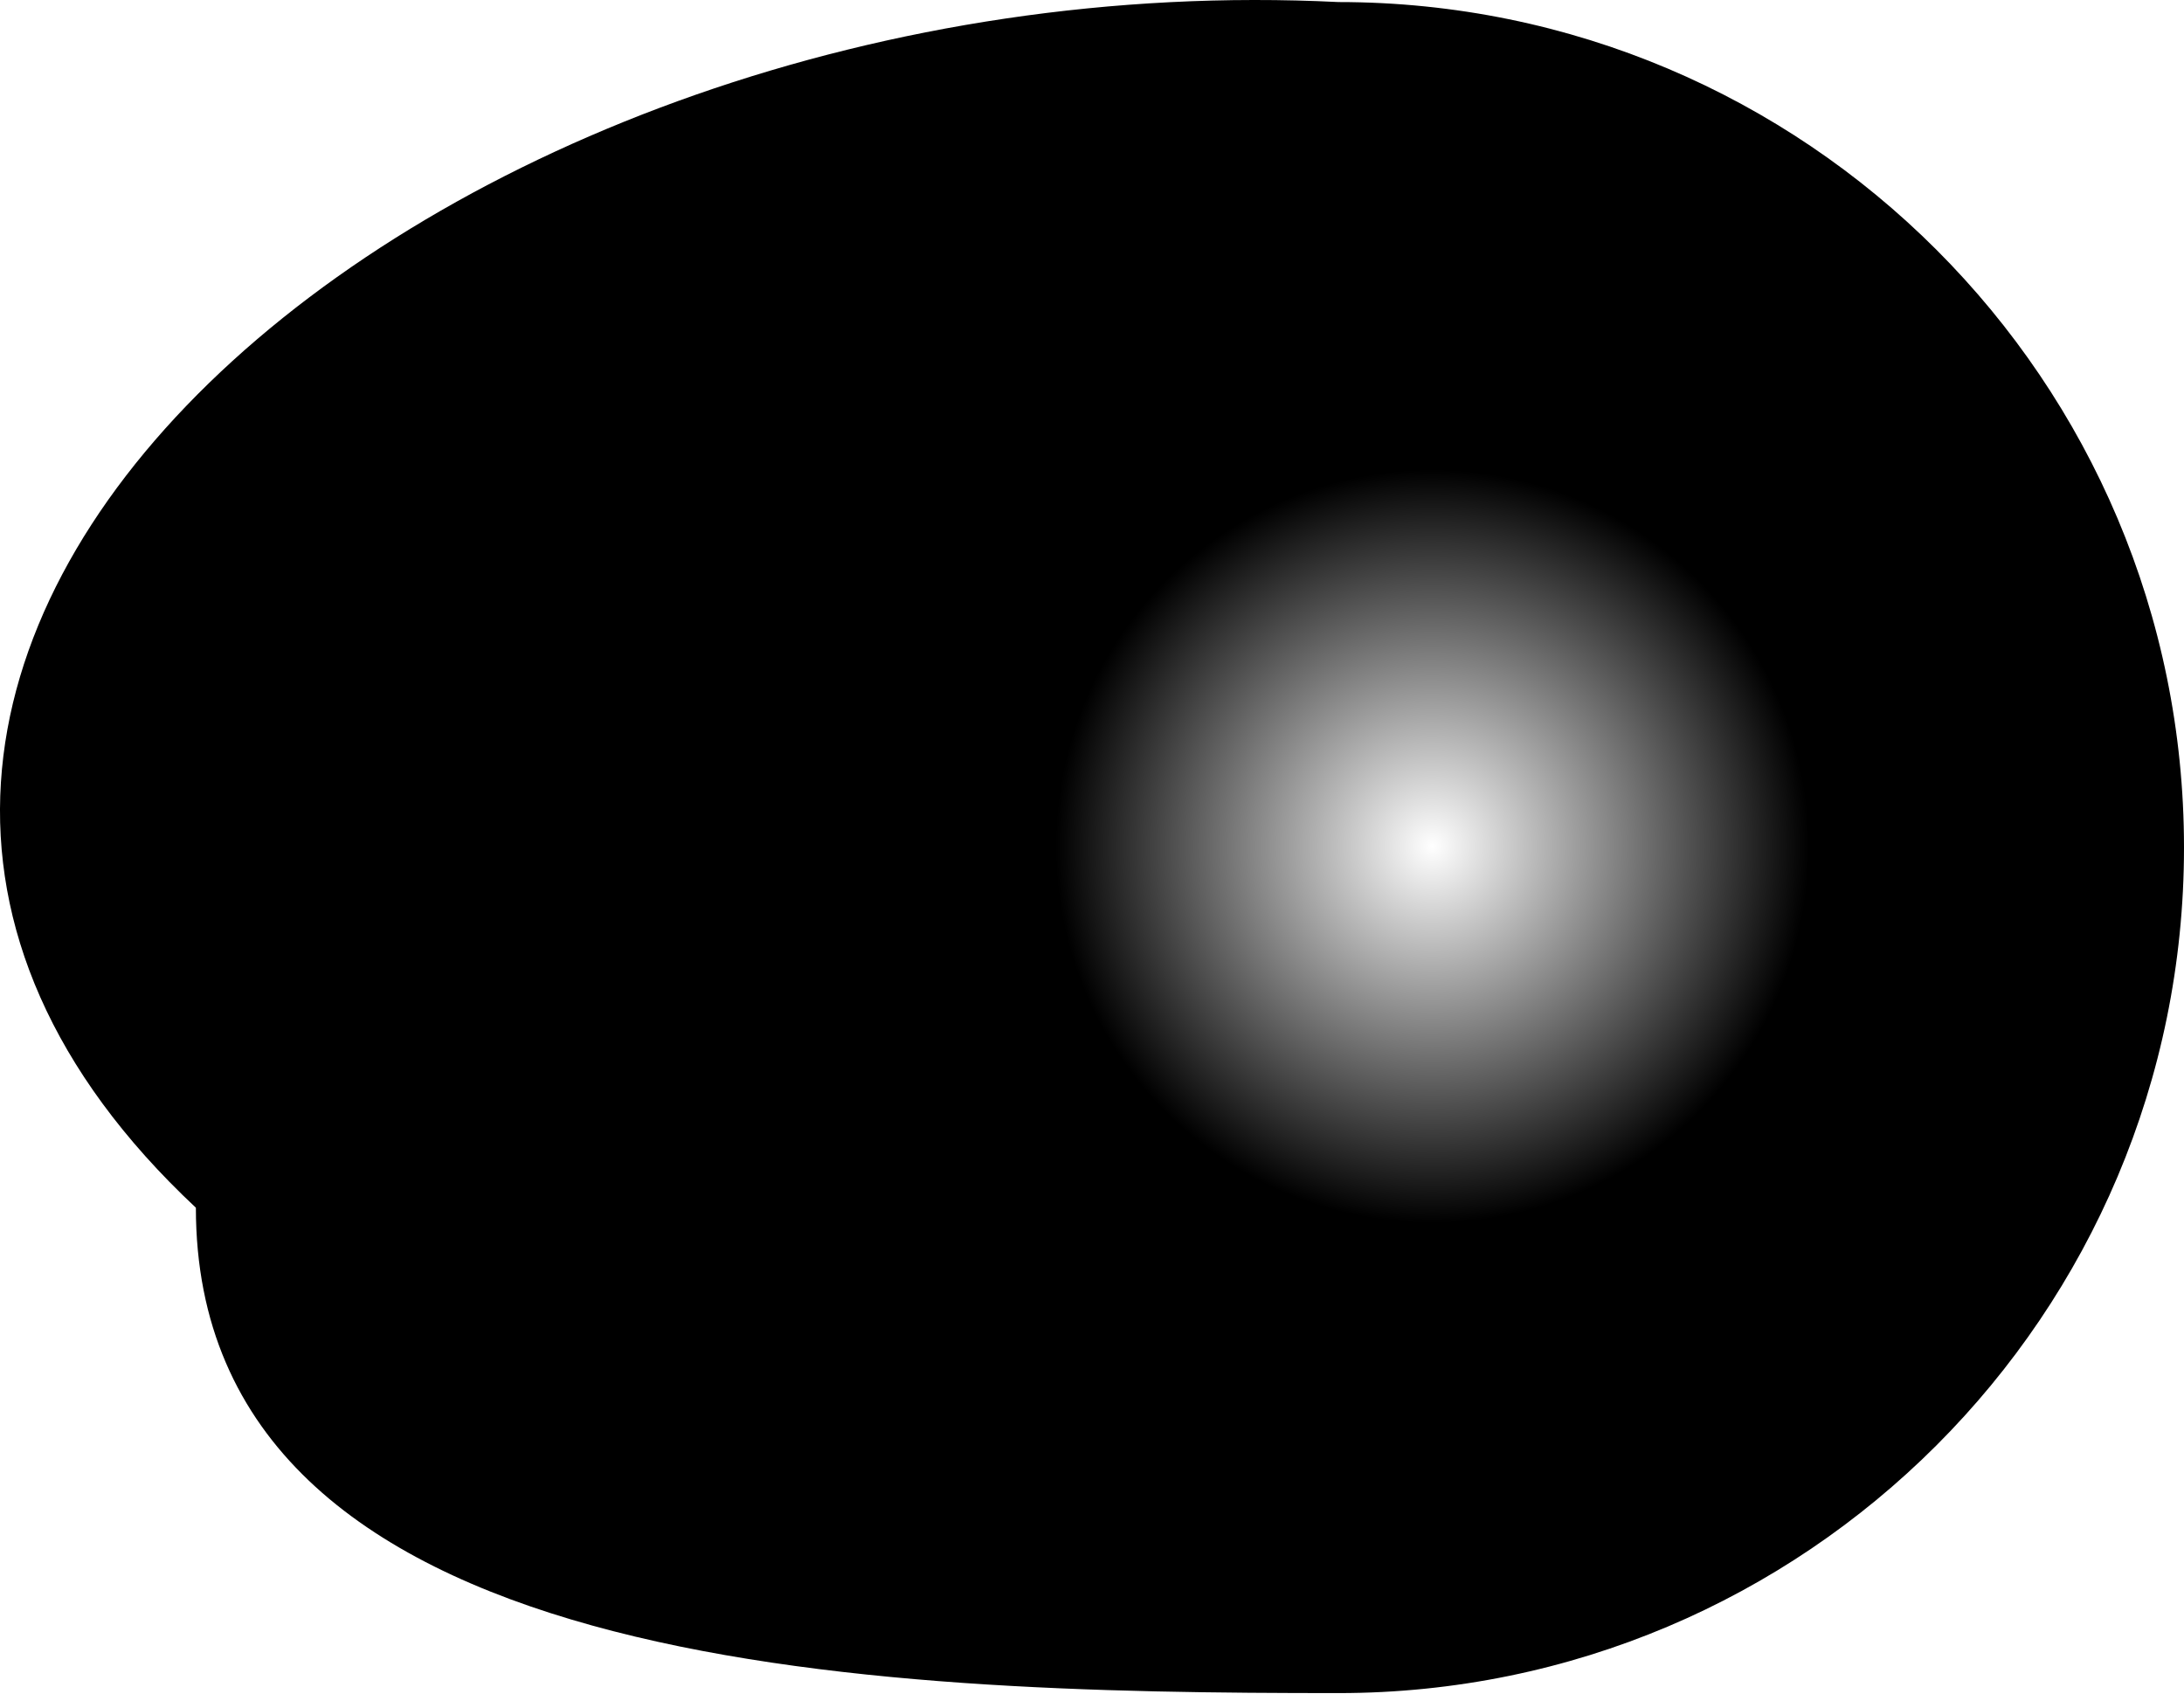 <svg width="1746" height="1354" viewBox="0 0 1746 1354" fill="none" xmlns="http://www.w3.org/2000/svg">
<path d="M1746 677.557C1746 1050.85 1443.38 1353.47 1070.09 1353.47C696.792 1353.47 156.597 1338.75 156.597 965.459C-310.056 528.624 346.66 -34.368 1070.09 1.644C1443.38 1.644 1746 304.26 1746 677.557Z" fill="url(#paint0_radial_1_8644)" style=""/>
<defs>
<radialGradient id="paint0_radial_1_8644" cx="0" cy="0" r="1" gradientUnits="userSpaceOnUse" gradientTransform="translate(1144.42 676.865) rotate(-50.268) scale(300.473 300.473)">
<stop offset="0" stop-color="#060606" stop-opacity="0" style="stop-color:none;stop-opacity:0;"/>
<stop offset="1" stop-color="#060606" style="stop-color:#060606;stop-color:color(display-p3 0.024 0.024 0.024);stop-opacity:1;"/>
</radialGradient>
</defs>
</svg>
